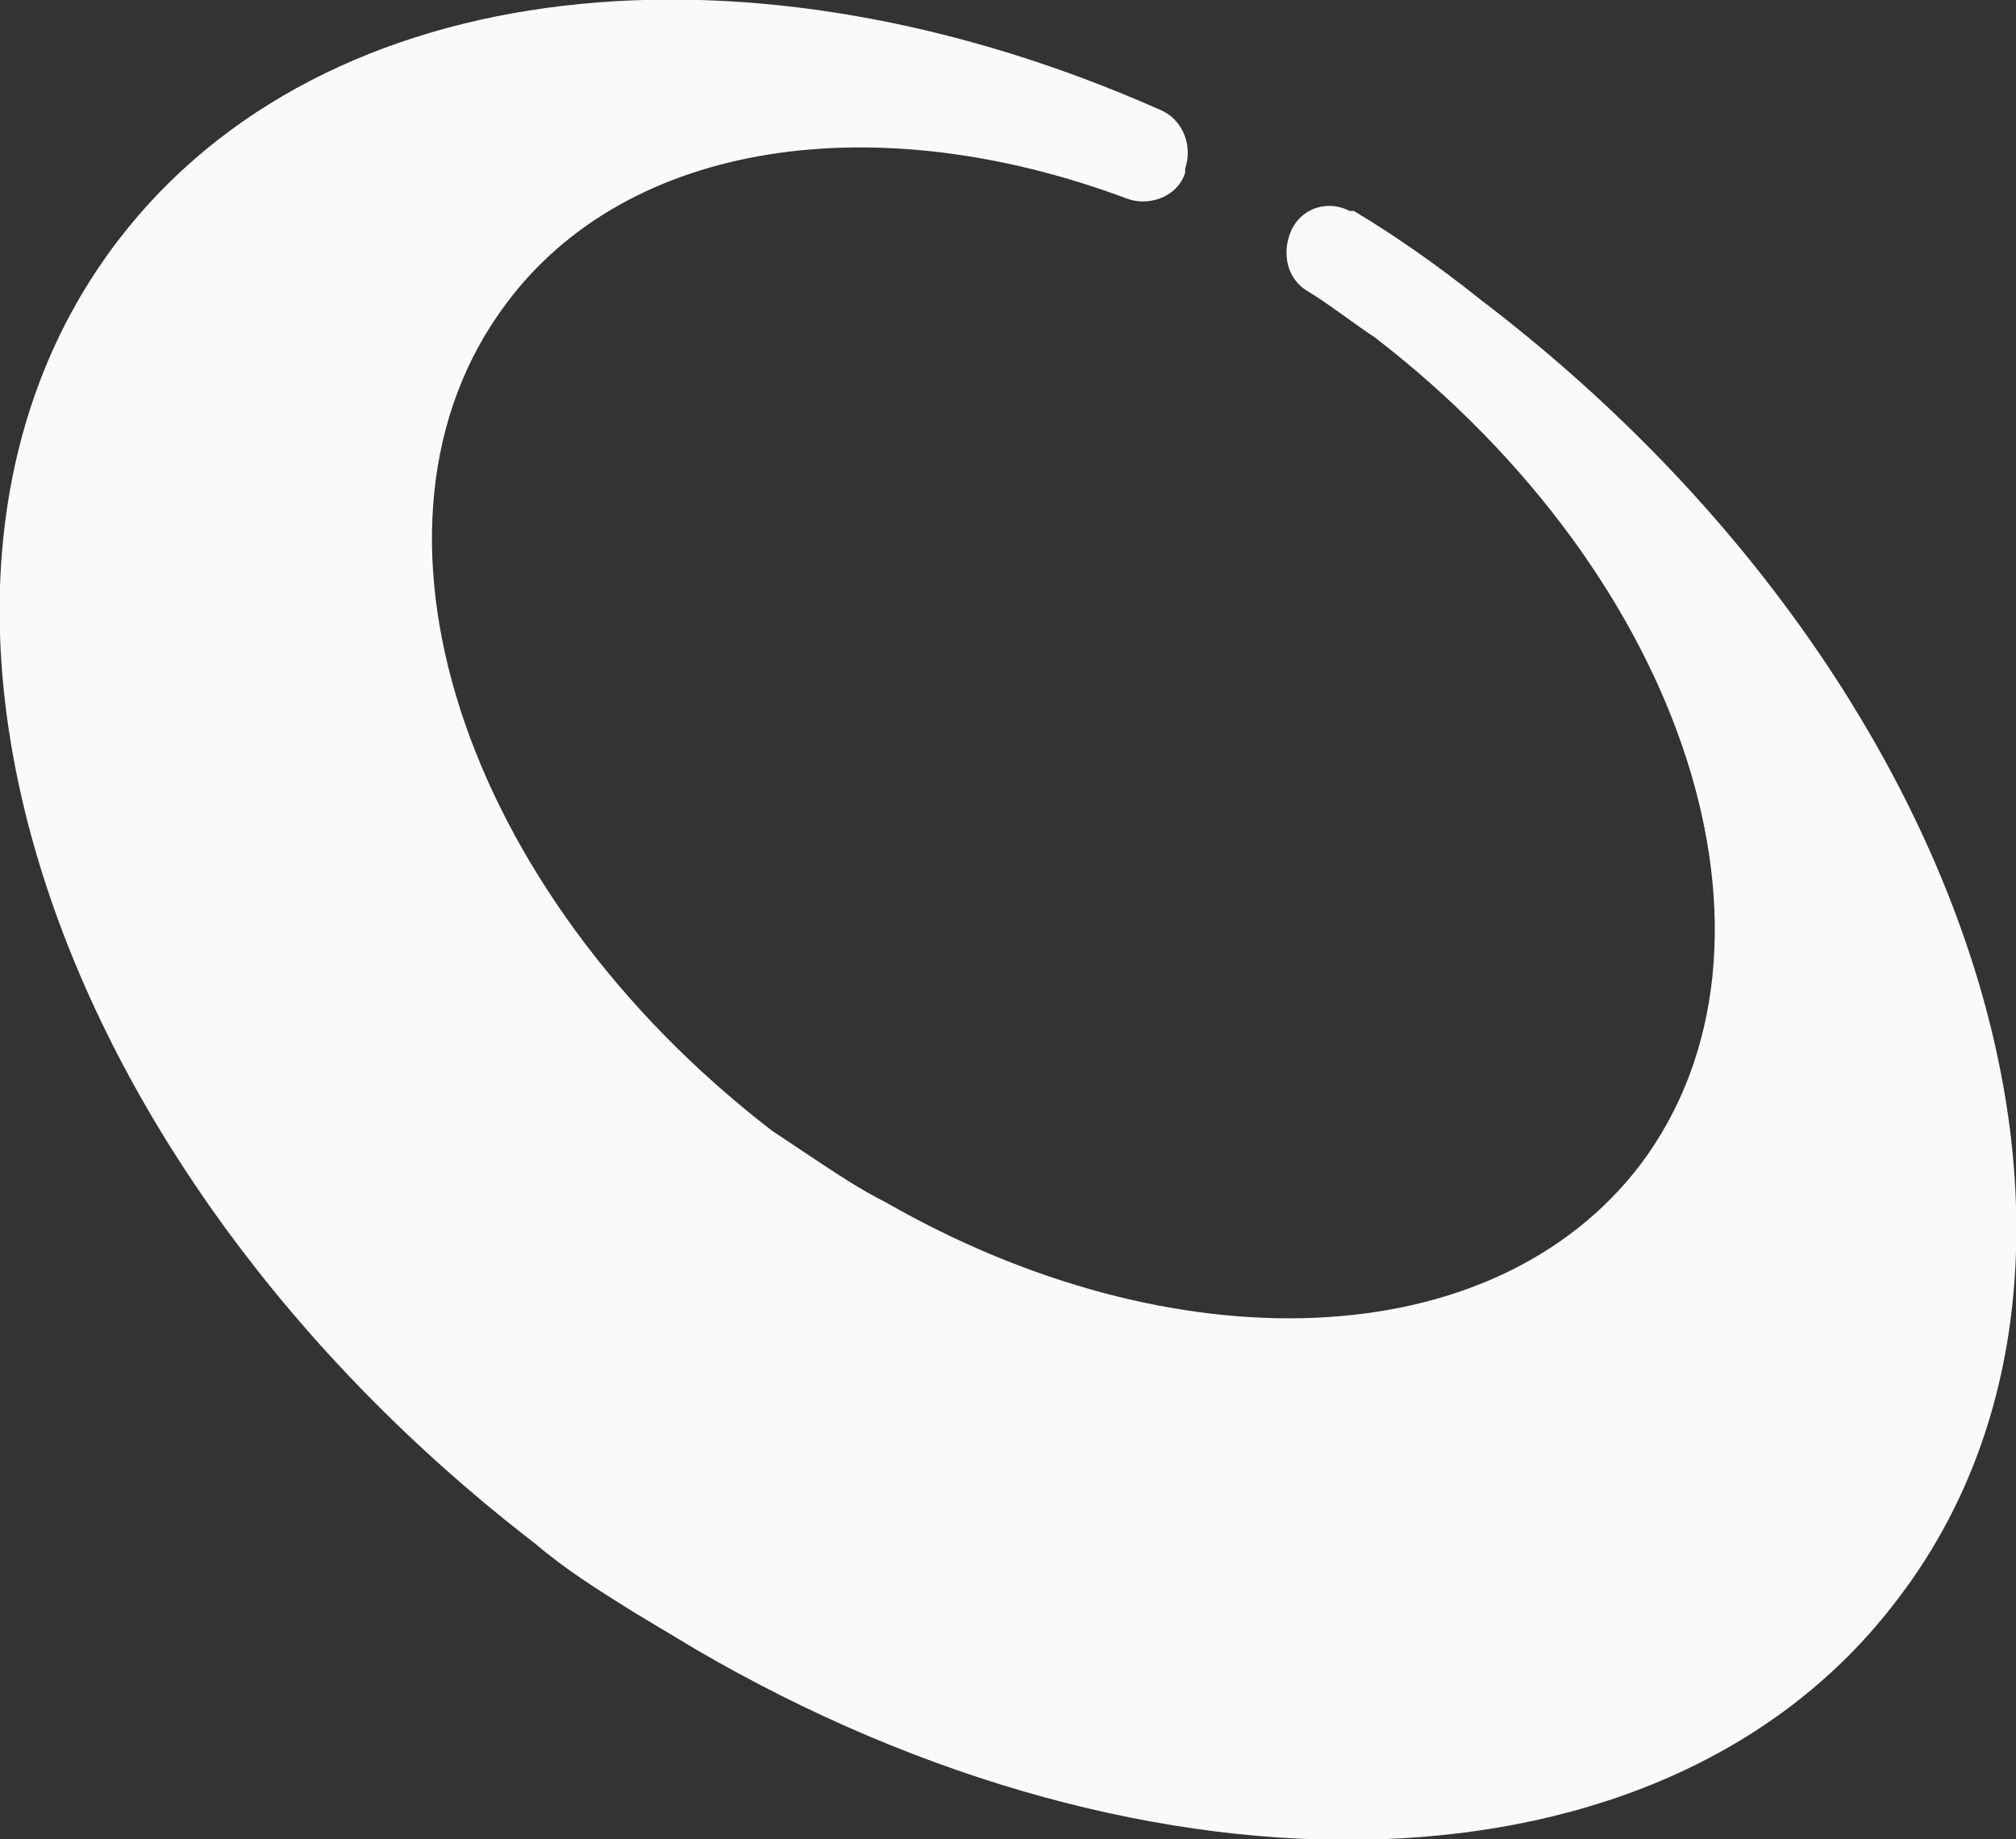 <?xml version="1.0" encoding="utf-8"?>
<!-- Generator: Adobe Illustrator 25.4.1, SVG Export Plug-In . SVG Version: 6.00 Build 0)  -->
<svg version="1.1" id="Layer_1" xmlns="http://www.w3.org/2000/svg" xmlns:xlink="http://www.w3.org/1999/xlink" x="0px" y="0px"
	 viewBox="0 0 47.8 43.6" style="enable-background:new 0 0 47.8 43.6;" xml:space="preserve">
<rect x="0" y="0" width="47.8" height="43.6" fill="#333333" stroke="none"/>
<style type="text/css">
	.st0{fill:#FAFAFA;}
</style>
<g id="Layer_2_00000078725228977673787530000000449394350380731024_">
	<g id="Layer_1-2">
		<path class="st0" d="M45,37.9c-5.5,7.3-17.7,7.5-28.5,1.2c-0.5-0.3-1-0.6-1.5-0.9c-0.8-0.5-1.6-1-2.3-1.6C1,27.6-3.4,13.8,2.8,5.7
			c4.9-6.4,15-7.4,24.7-3.1C28,2.8,28.3,3.4,28.1,4v0.1c-0.2,0.6-0.9,0.8-1.4,0.6C20.8,2.5,14.9,3.3,12,7.2
			c-3.9,5.2-1.1,13.9,6.3,19.6c0.3,0.2,0.6,0.4,0.9,0.6c0.6,0.4,1.2,0.8,1.8,1.1c6.8,3.9,14.4,3.7,17.9-0.9
			C42.8,22.4,40,13.7,32.6,8C32,7.6,31.5,7.2,31,6.9c-0.5-0.3-0.6-0.9-0.4-1.4l0,0C30.8,5,31.4,4.7,32,5h0.1c1,0.6,2,1.3,3,2.1
			C46.8,16,51.2,29.8,45,37.9z"/>
	</g>
</g>
</svg>
